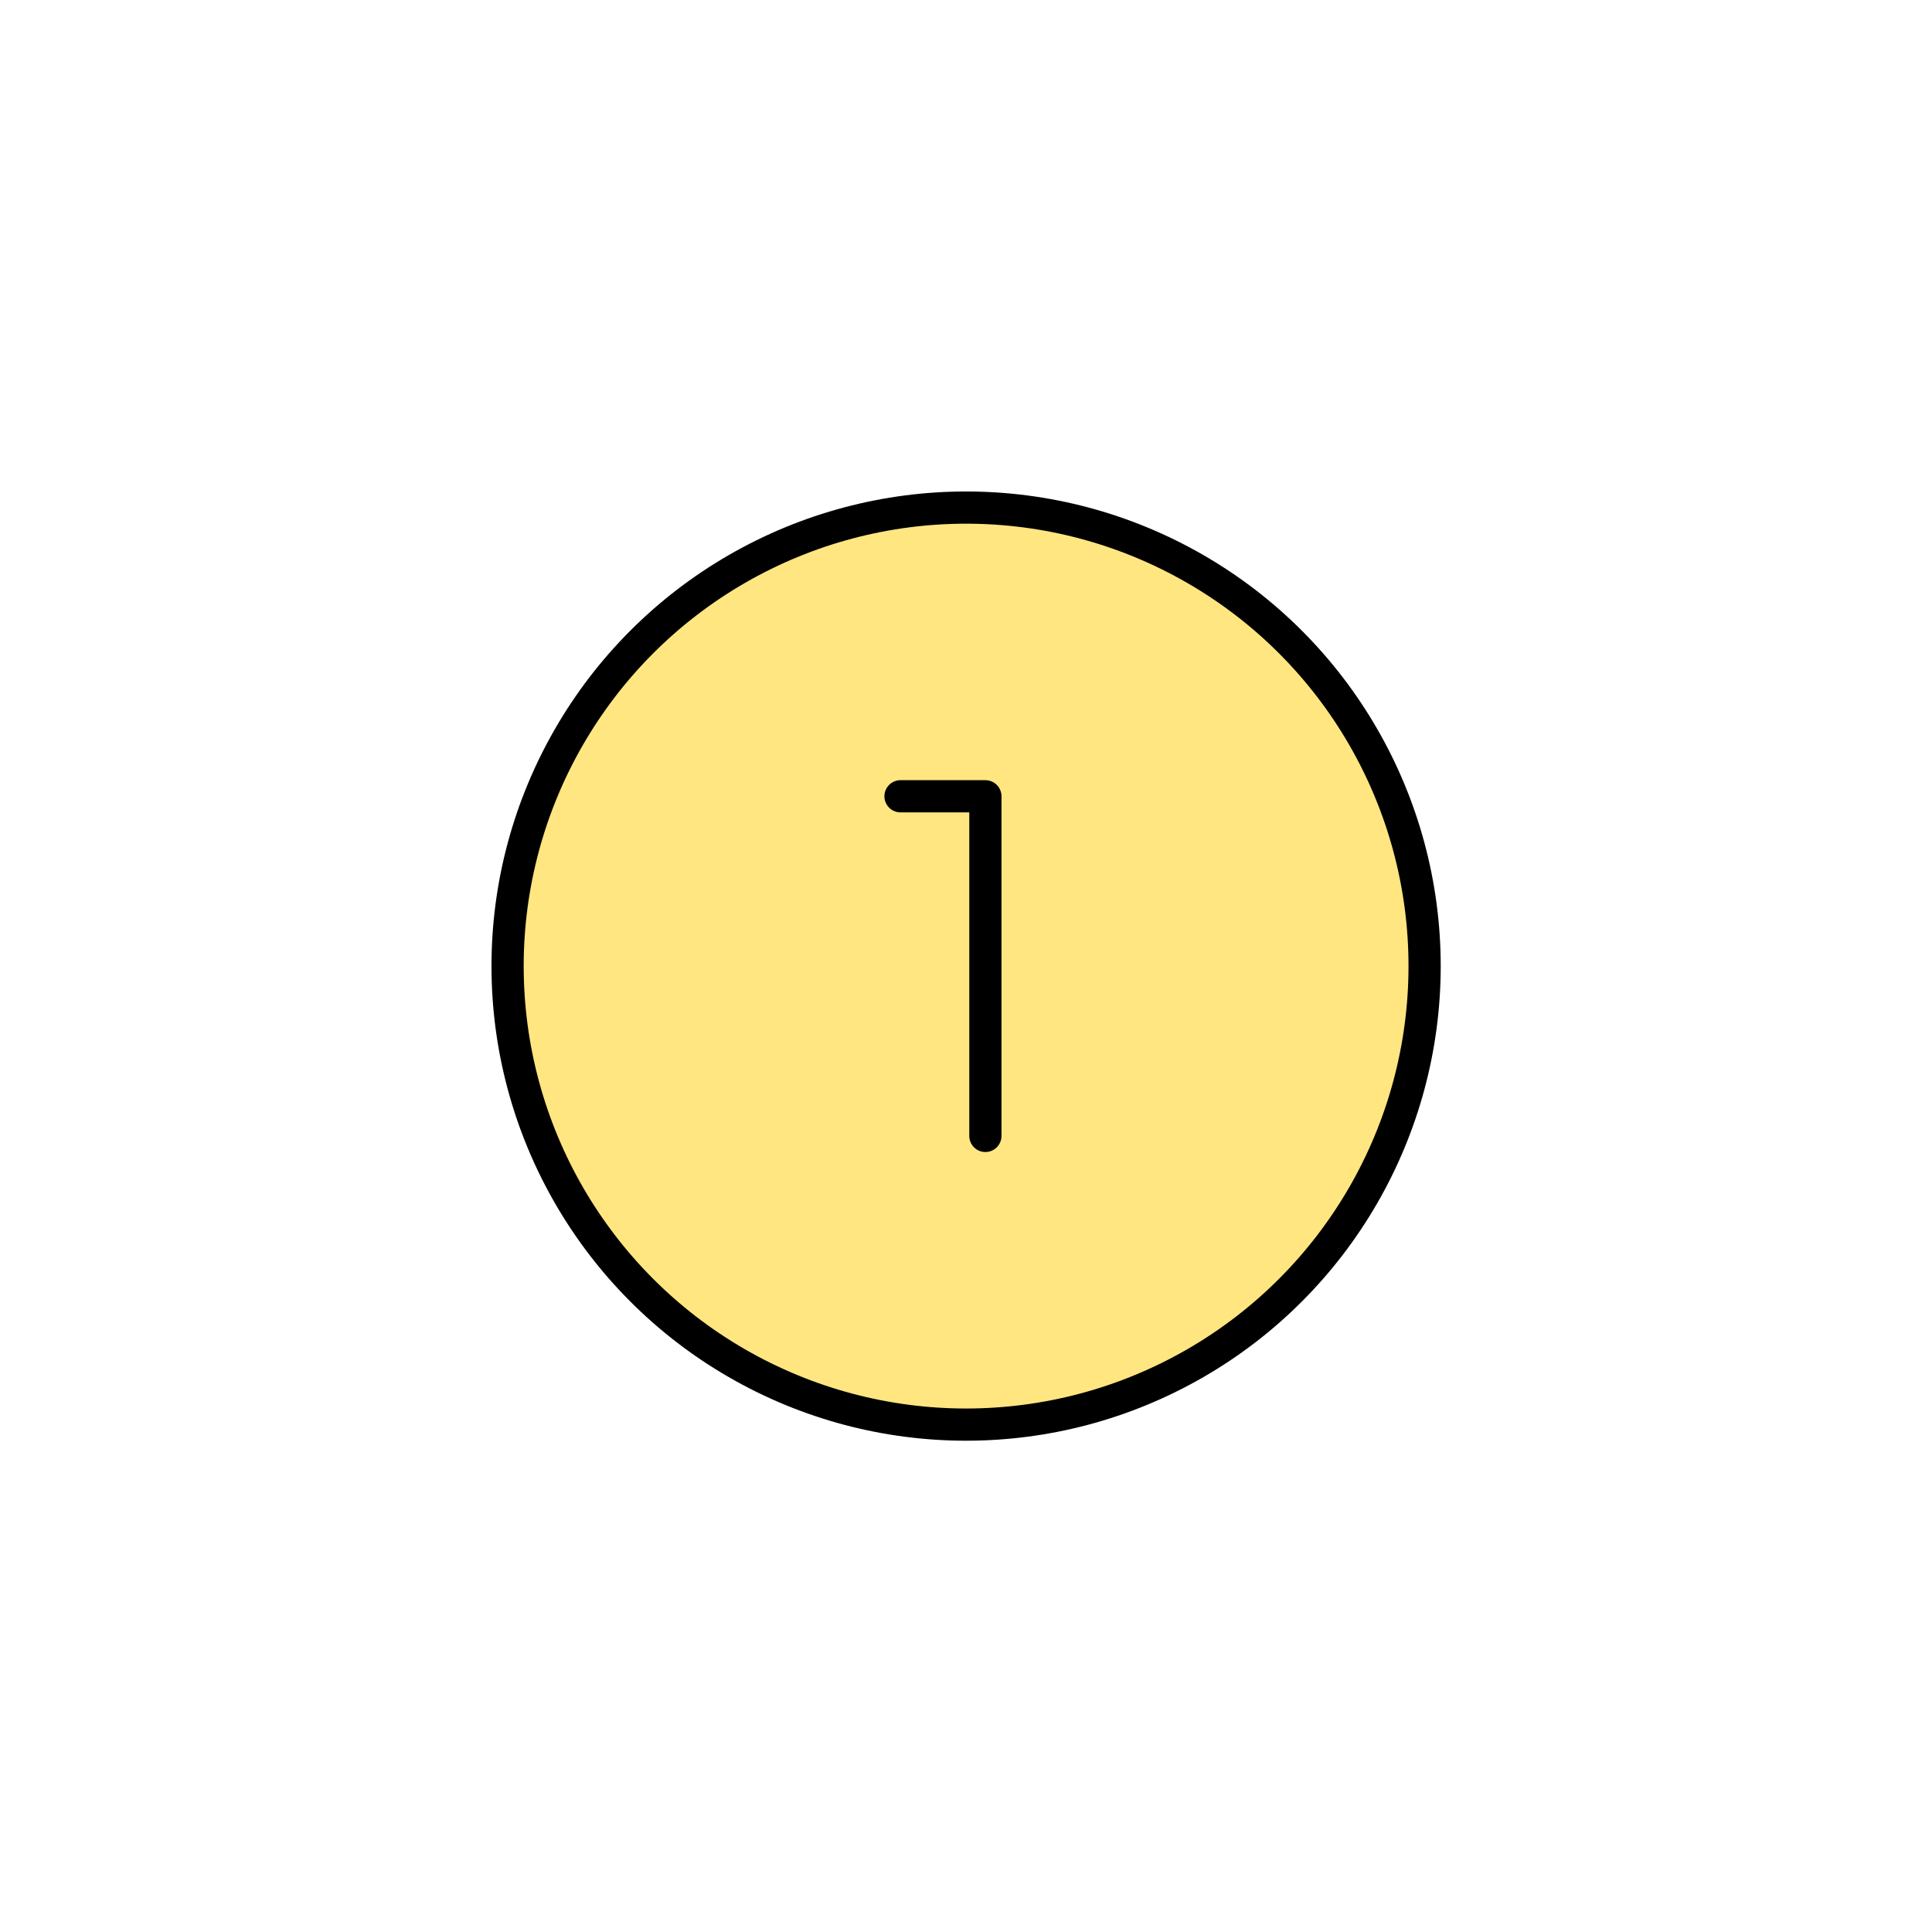 <?xml version="1.0" encoding="UTF-8" standalone="no"?>
<svg
   width="60"
   height="60"
   viewBox="0 0 60 60"
   fill="none"
   stroke="currentColor"
   stroke-width="2"
   stroke-linecap="round"
   stroke-linejoin="round"
   class="lucide lucide-coins"
   version="1.1"
   id="svg3"
   sodipodi:docname="resource-gold.svg"
   inkscape:version="1.3.1 (91b66b0783, 2023-11-16, custom)"
   xmlns:inkscape="http://www.inkscape.org/namespaces/inkscape"
   xmlns:sodipodi="http://sodipodi.sourceforge.net/DTD/sodipodi-0.dtd"
   xmlns="http://www.w3.org/2000/svg"
   xmlns:svg="http://www.w3.org/2000/svg">
  <defs
     id="defs3" />
  <sodipodi:namedview
     id="namedview3"
     pagecolor="#ffffff"
     bordercolor="#000000"
     borderopacity="0.25"
     inkscape:showpageshadow="2"
     inkscape:pageopacity="0.0"
     inkscape:pagecheckerboard="0"
     inkscape:deskcolor="#d1d1d1"
     inkscape:zoom="10.029428"
     inkscape:cx="17.847478"
     inkscape:cy="10.868018"
     inkscape:window-width="1440"
     inkscape:window-height="831"
     inkscape:window-x="0"
     inkscape:window-y="0"
     inkscape:window-maximized="1"
     inkscape:current-layer="svg3" />
  <g
     id="g3"
     transform="matrix(1.678,0,0,1.678,9.867,9.867)"
     style="stroke-width:0.596;stroke-dasharray:none;fill:#ffe680">
    <circle
       cx="12"
       cy="12"
       r="8.486"
       id="circle1"
       style="fill:#ffe680;stroke-width:0.596;stroke-dasharray:none" />
    <path
       d="m 10.786,8.857 h 1.571 v 6.286"
       id="path2"
       style="stroke-width:0.596;stroke-dasharray:none;fill:#ffe680" />
  </g>
</svg>
